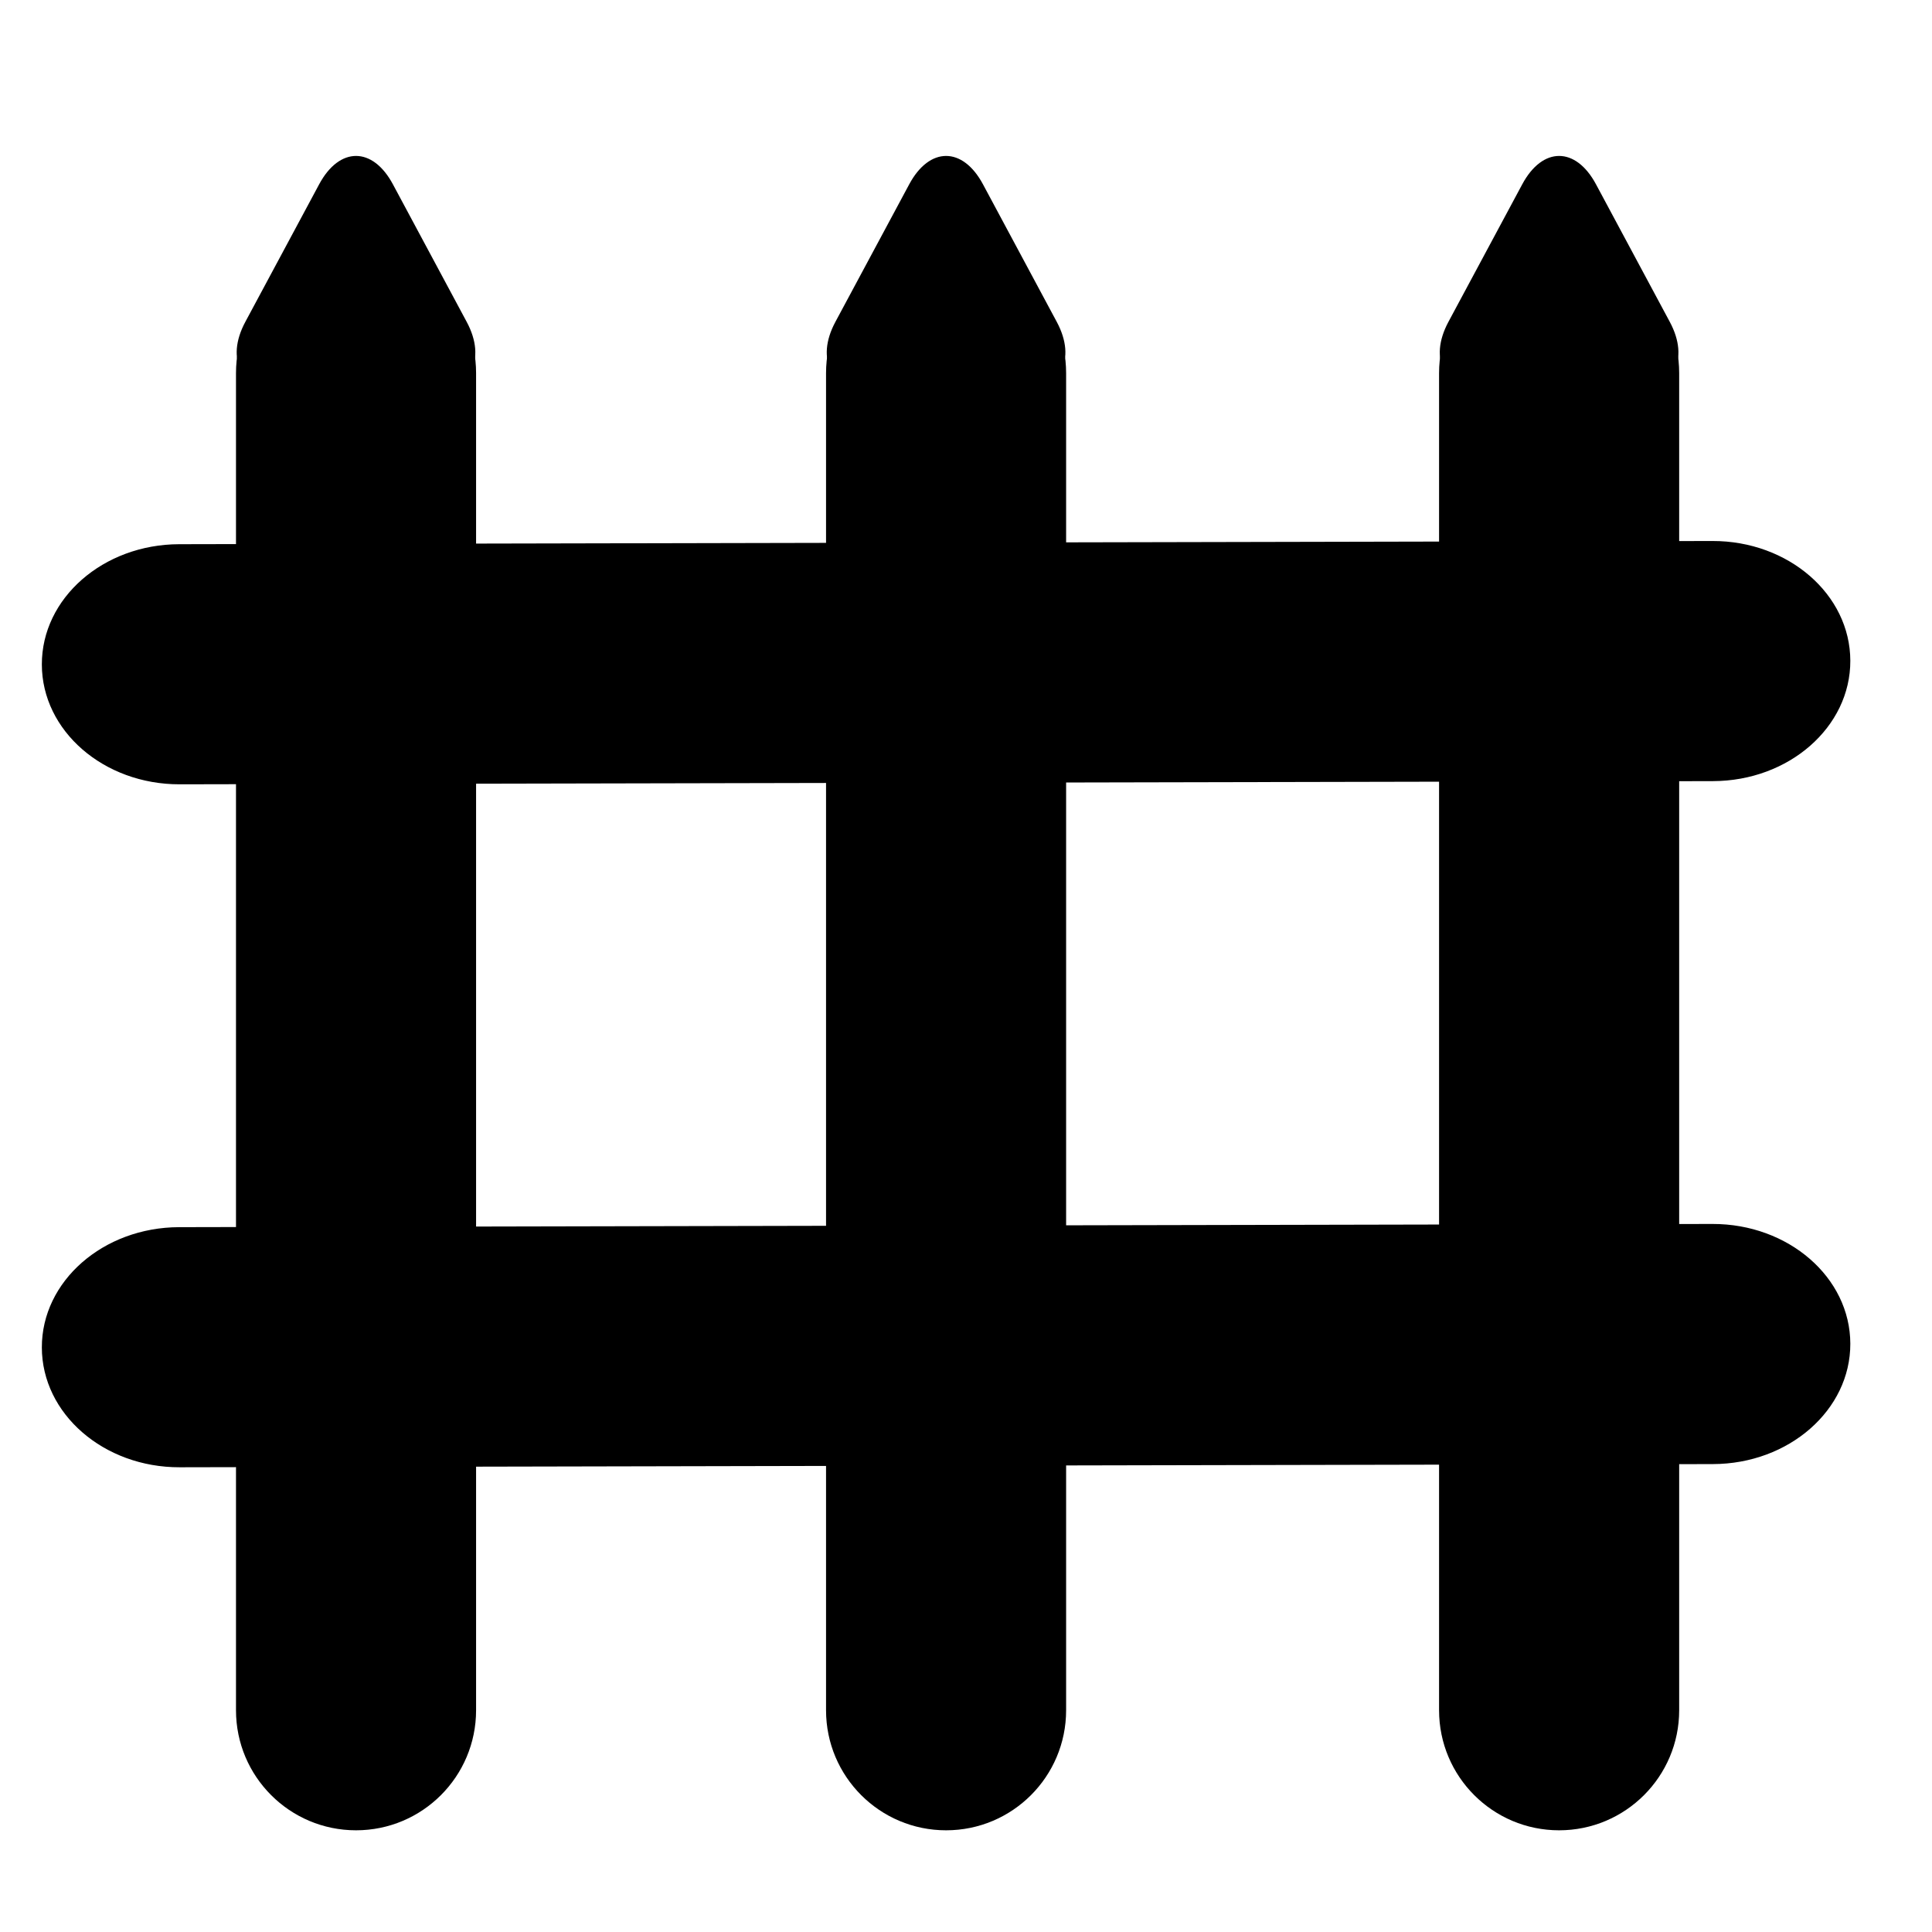 <svg xmlns="http://www.w3.org/2000/svg" xmlns:xlink="http://www.w3.org/1999/xlink" version="1.1" id="Layer_1" x="0px" y="0px" width="100px" height="100px" viewBox="0 0 100 100" enable-background="new 0 0 100 100" xml:space="preserve">
<path d="M24.642,88.521c0,3.433-2.781,6.215-6.213,6.215l0,0c-3.433,0-6.214-2.782-6.214-6.215V19.312  c0-3.433,2.781-6.215,6.214-6.215l0,0c3.432,0,6.213,2.782,6.213,6.215V88.521z"/>
<path d="M55.182,88.522c0,3.432-2.78,6.214-6.212,6.214l0,0c-3.433,0-6.214-2.782-6.214-6.214V19.313  c0-3.432,2.781-6.214,6.214-6.214l0,0c3.432,0,6.212,2.782,6.212,6.214V88.522z"/>
<path d="M86.914,88.522c0,3.432-2.783,6.214-6.215,6.214l0,0c-3.432,0-6.213-2.782-6.213-6.214V19.313  c0-3.432,2.781-6.214,6.213-6.214l0,0c3.432,0,6.215,2.782,6.215,6.214V88.522z"/>
<path d="M9.302,40.596c-3.934,0.008-7.13-2.768-7.136-6.2l0,0c-0.009-3.432,3.176-6.22,7.109-6.228l79.359-0.166  c3.936-0.009,7.132,2.767,7.138,6.199l0,0c0.008,3.432-3.176,6.221-7.11,6.23L9.302,40.596z"/>
<path d="M9.302,75.946c-3.934,0.01-7.13-2.767-7.136-6.199l0,0c-0.009-3.432,3.176-6.221,7.109-6.229l79.359-0.166  c3.936-0.009,7.132,2.767,7.138,6.2l0,0c0.008,3.43-3.176,6.219-7.11,6.229L9.302,75.946z"/>
<g>
	<path d="M78.791,9.54c1.05-1.958,2.769-1.958,3.818,0c1.049,1.958,2.768,5.161,3.818,7.118s0.191,3.559-1.908,3.559   c-2.101,0-5.538,0-7.639,0c-2.1,0-2.959-1.602-1.909-3.559S77.74,11.498,78.791,9.54z"/>
</g>
<g>
	<path d="M47.061,9.54c1.05-1.958,2.769-1.958,3.818,0c1.049,1.958,2.768,5.161,3.818,7.118s0.191,3.559-1.908,3.559   c-2.101,0-5.538,0-7.639,0c-2.1,0-2.959-1.602-1.909-3.559S46.01,11.498,47.061,9.54z"/>
</g>
<g>
	<path d="M16.519,9.54c1.05-1.958,2.769-1.958,3.818,0c1.049,1.958,2.768,5.161,3.818,7.118s0.191,3.559-1.908,3.559   c-2.101,0-5.538,0-7.639,0c-2.1,0-2.959-1.602-1.909-3.559S15.468,11.498,16.519,9.54z"/>
</g>
</svg>